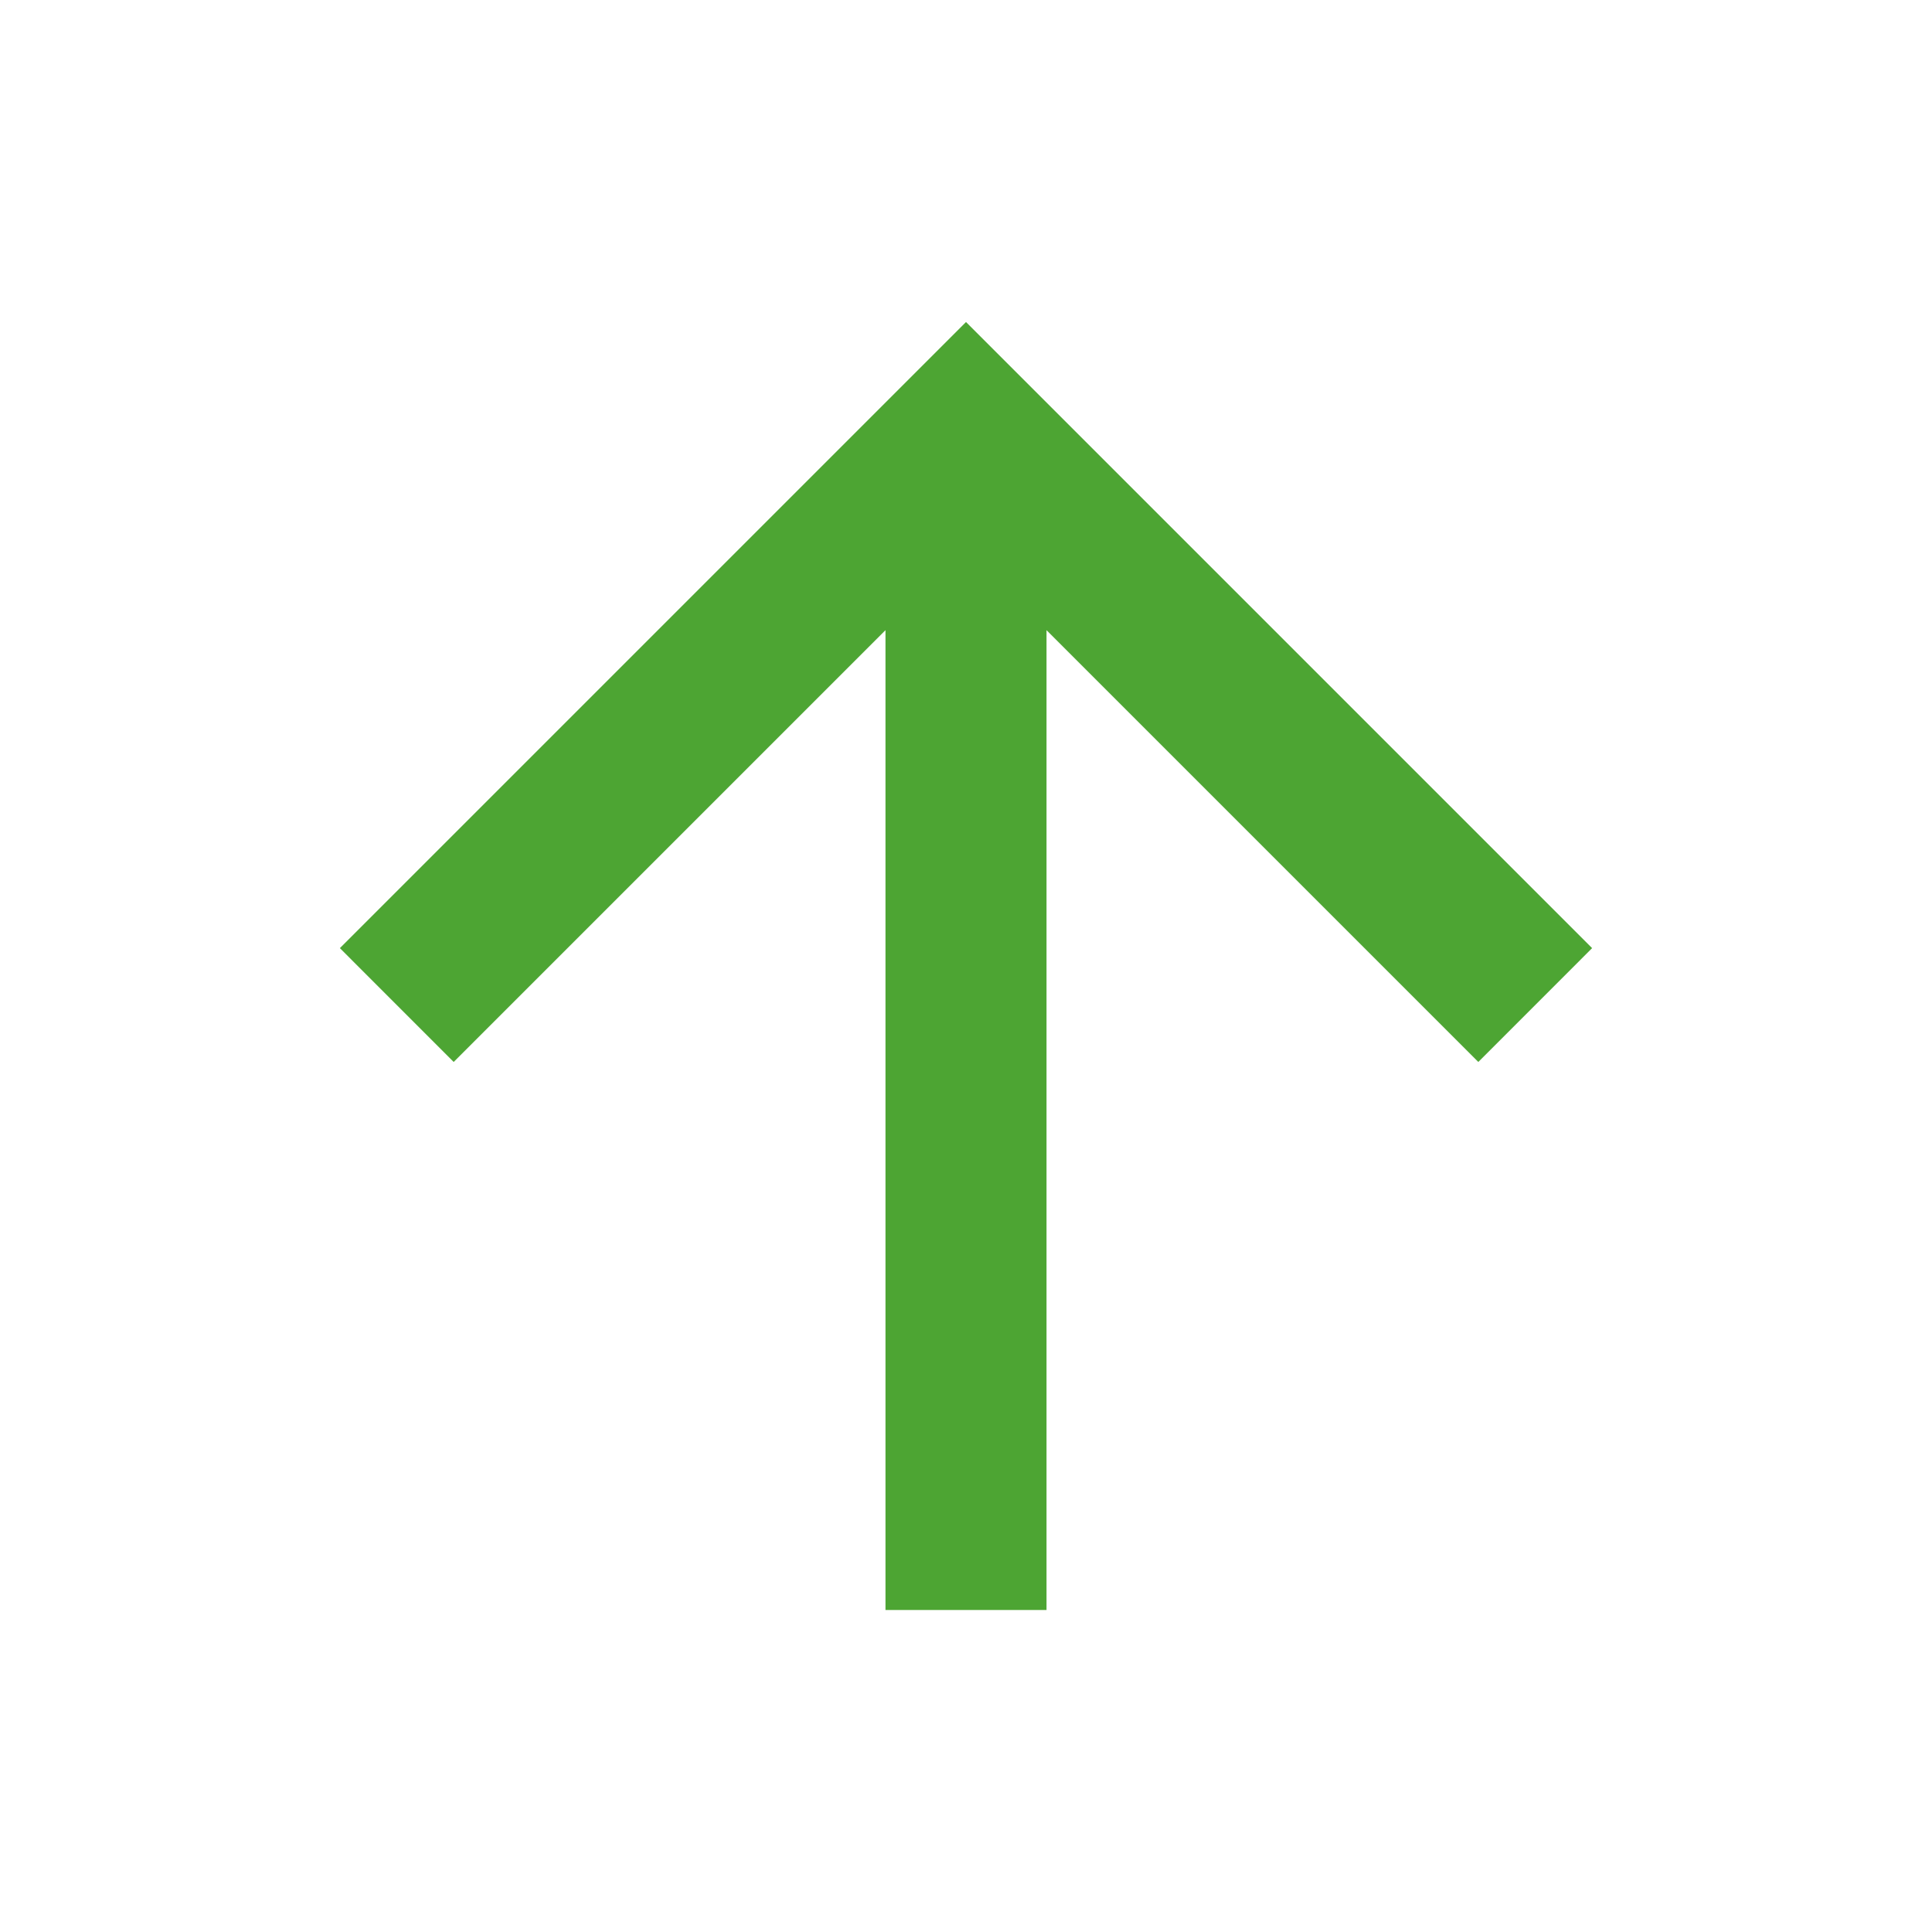 <svg width="40" height="40" viewBox="0 0 40 40" fill="none" xmlns="http://www.w3.org/2000/svg">
<path d="M21.667 13.047V33.333H18.333V13.047L9.393 21.987L7.037 19.63L20 6.667L32.963 19.63L30.607 21.987L21.667 13.047Z" fill="#4DA533"/>
</svg>
